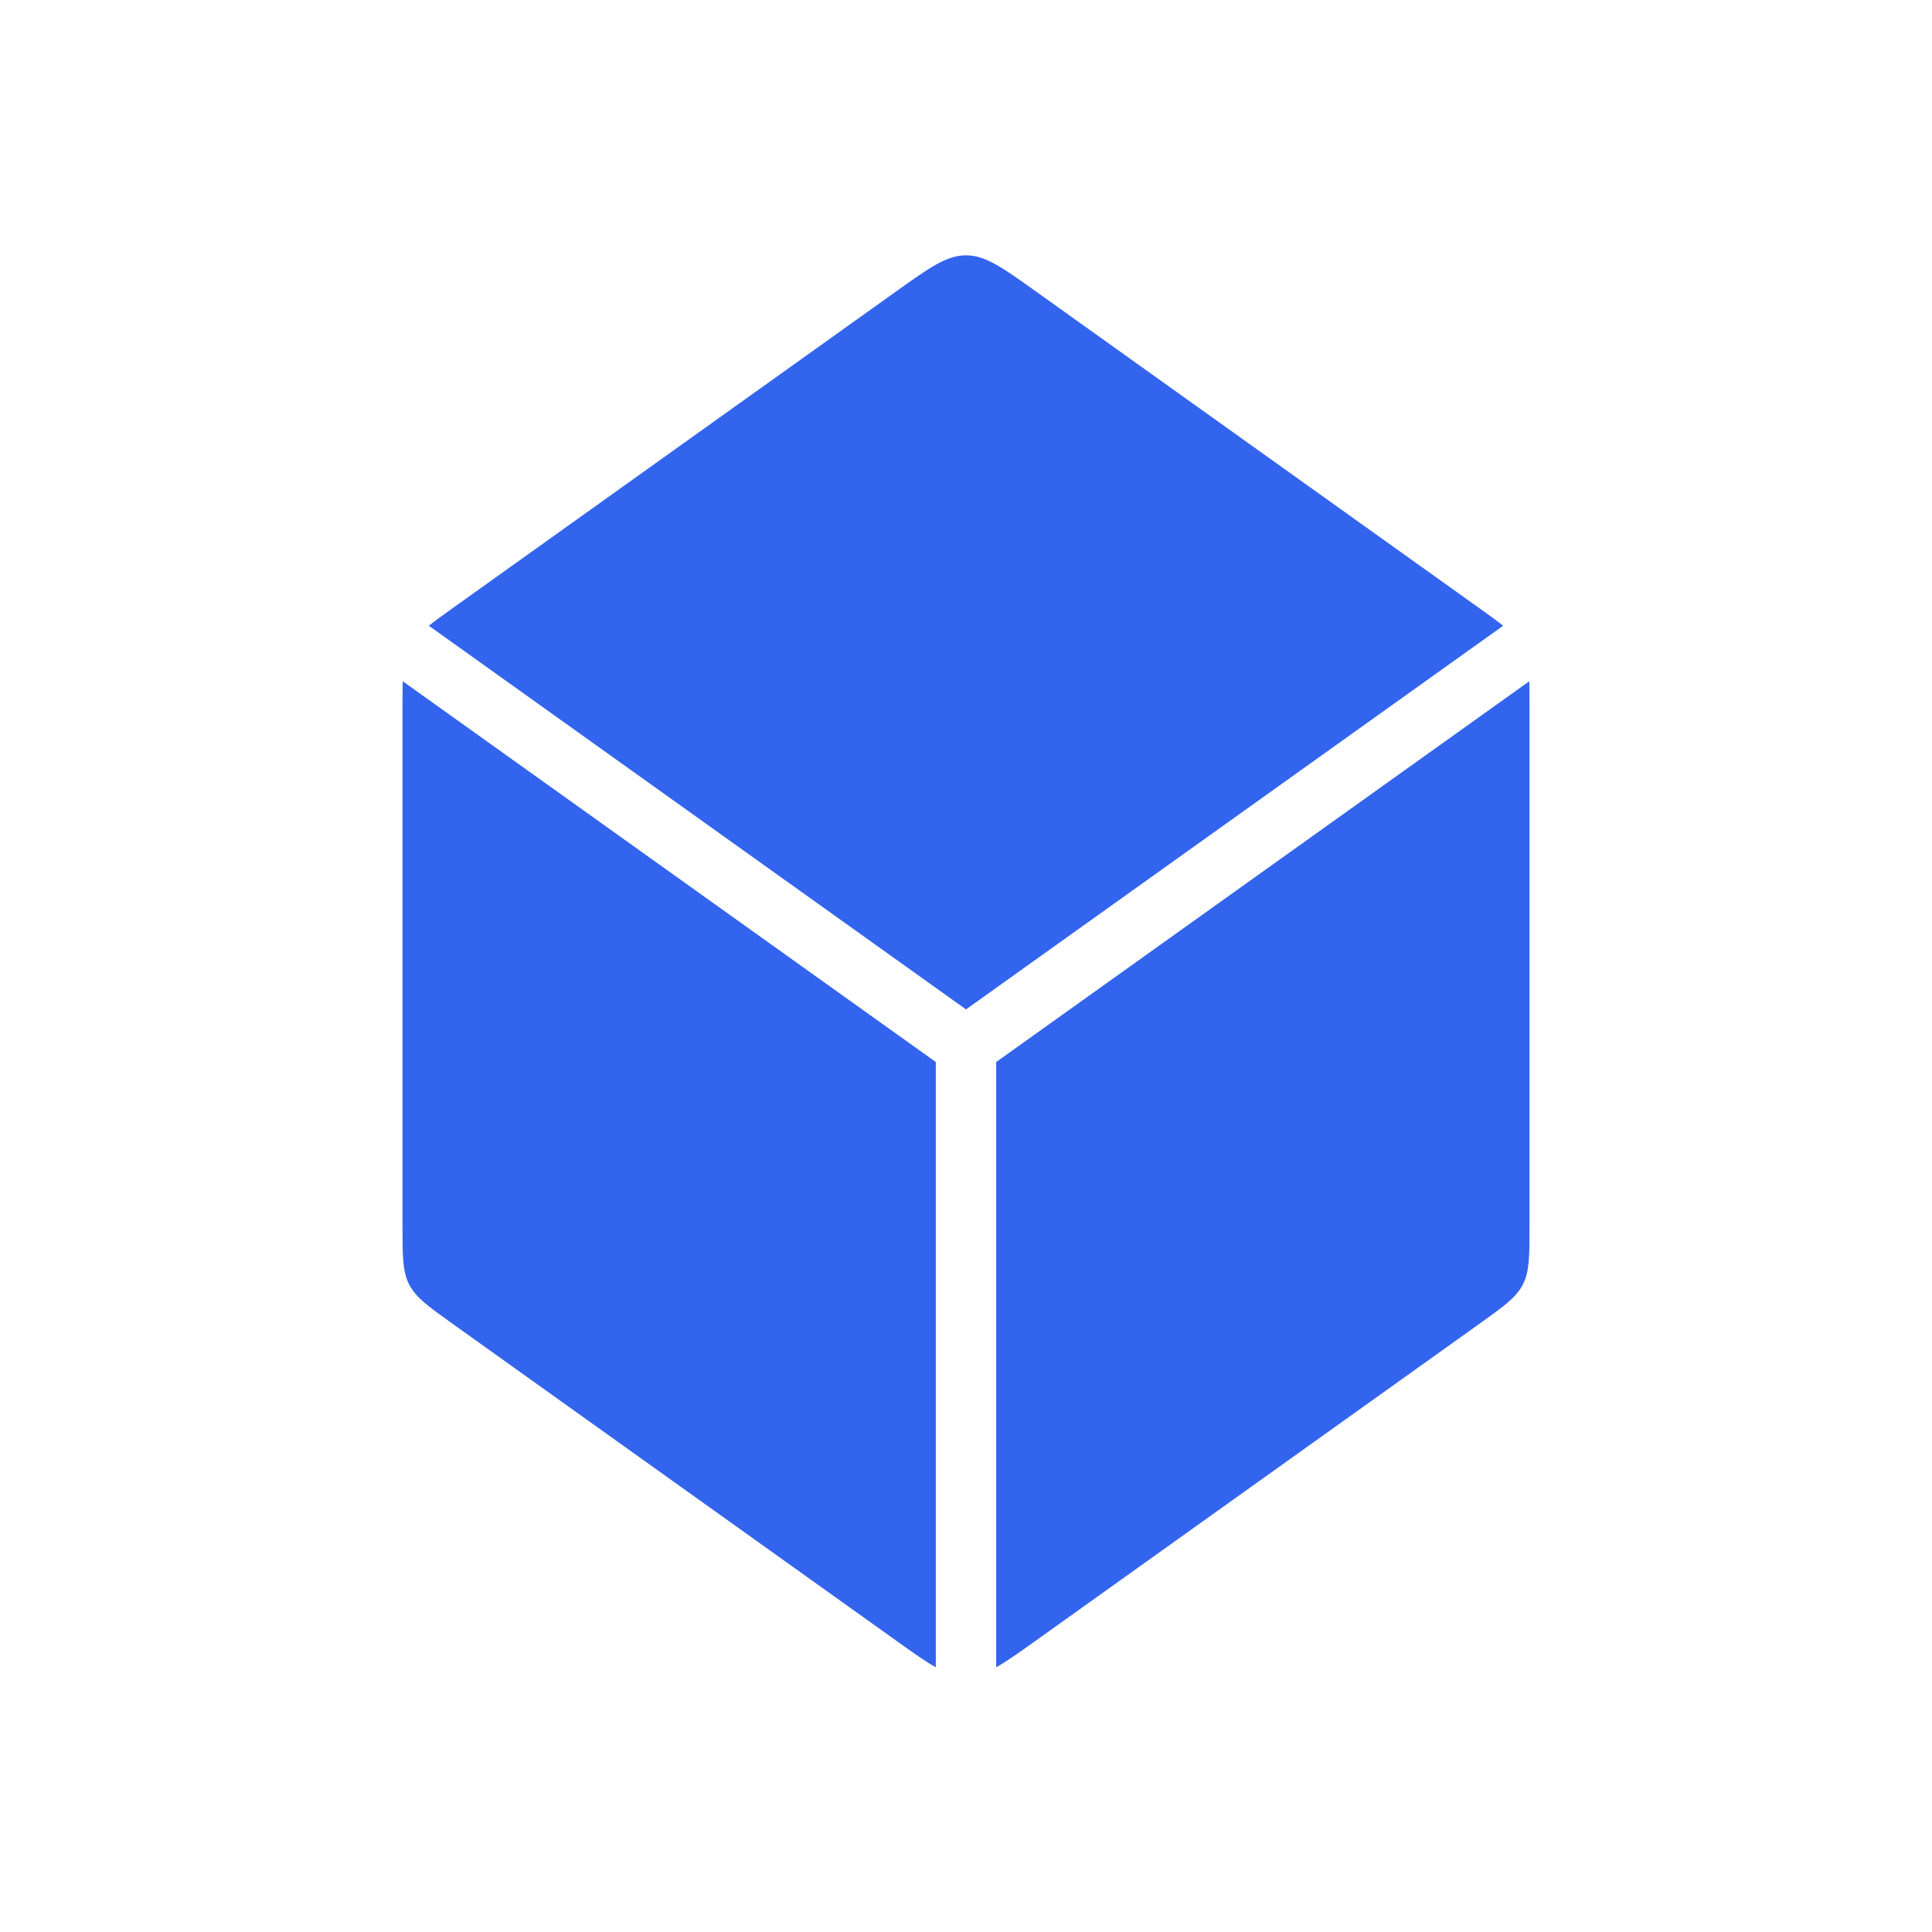 <svg width="64" height="64" viewBox="0 0 64 64" fill="none" xmlns="http://www.w3.org/2000/svg">
<path fill-rule="evenodd" clip-rule="evenodd" d="M29.675 54.339L15.008 43.863C14.187 43.277 13.777 42.983 13.555 42.553C13.334 42.122 13.334 41.617 13.334 40.608V23.392C13.334 23.07 13.334 22.8 13.341 22.567L31 35.181V55.231C30.643 55.031 30.227 54.734 29.675 54.339ZM33 55.231C33.357 55.031 33.773 54.734 34.325 54.339L48.992 43.863C49.813 43.277 50.224 42.983 50.445 42.553C50.667 42.122 50.667 41.617 50.667 40.608V23.392C50.667 23.07 50.667 22.8 50.66 22.567L33 35.181V55.231ZM49.794 20.728L32 33.438L14.206 20.728C14.417 20.559 14.68 20.372 15.008 20.137L29.675 9.661C30.798 8.859 31.359 8.458 32 8.458C32.641 8.458 33.202 8.859 34.325 9.661L48.992 20.137C49.32 20.372 49.583 20.559 49.794 20.728Z" fill="#3364ED"/>
</svg>
